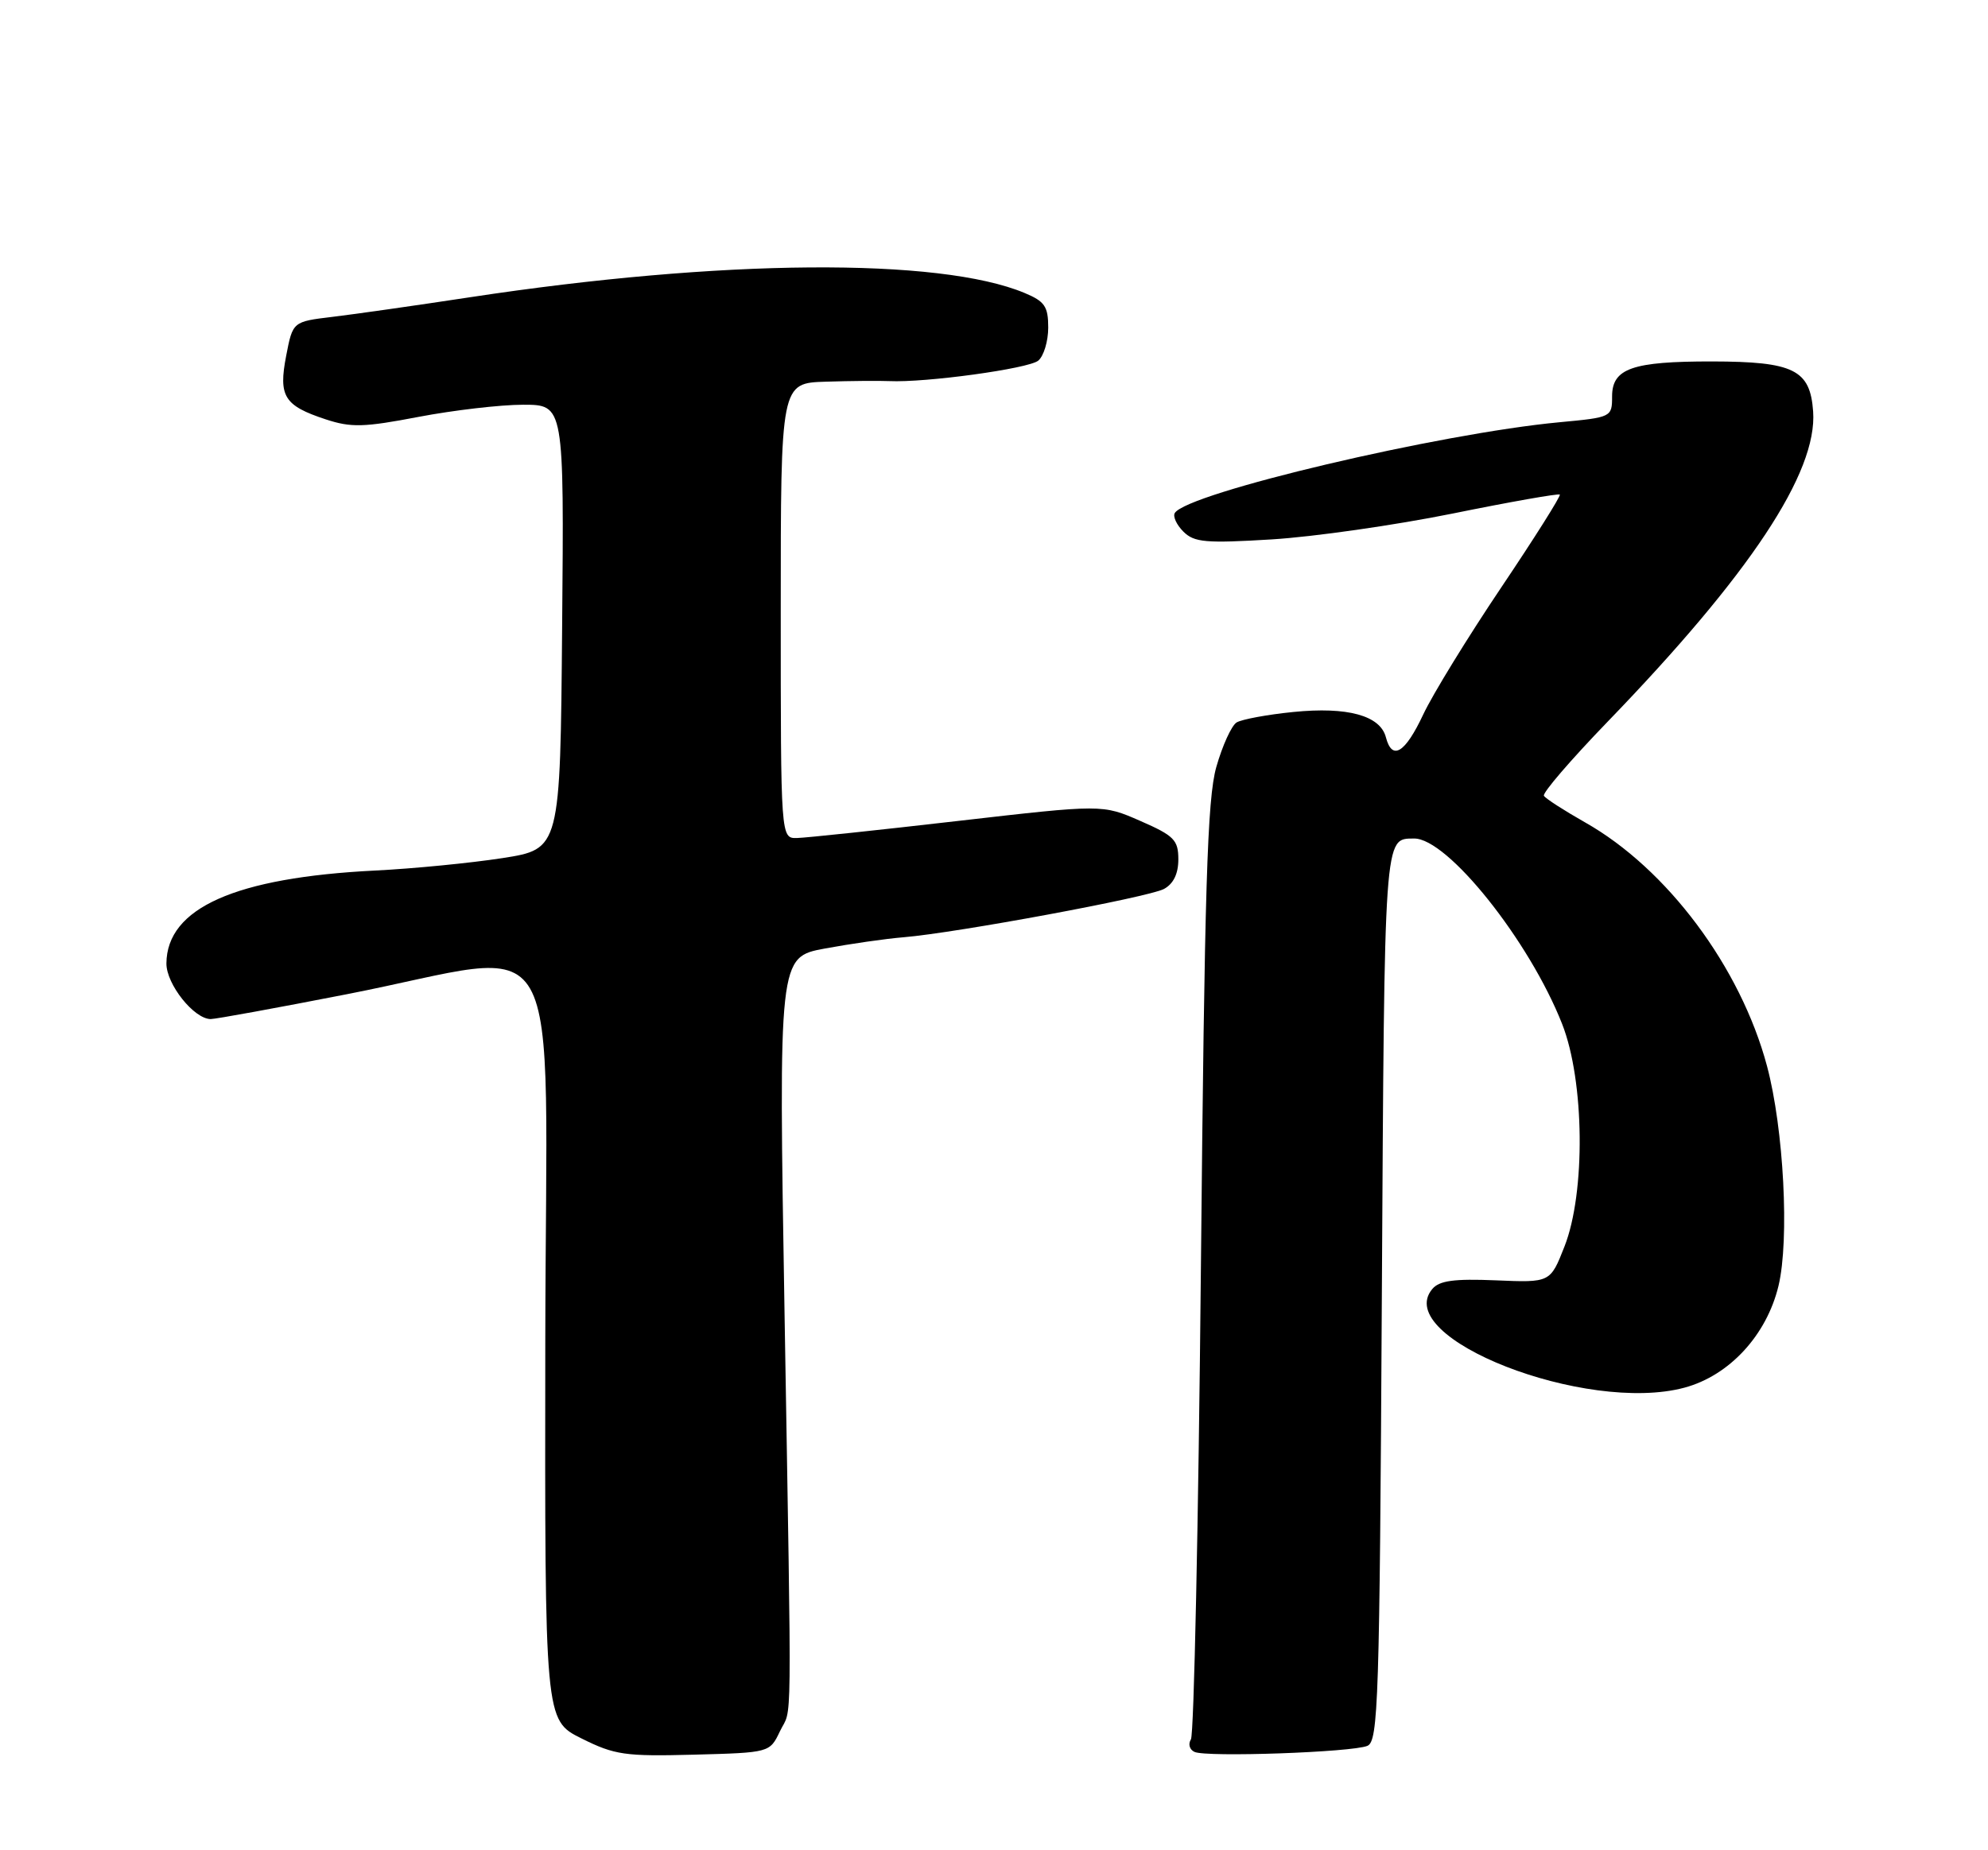 <?xml version="1.0" encoding="UTF-8" standalone="no"?>
<!DOCTYPE svg PUBLIC "-//W3C//DTD SVG 1.1//EN" "http://www.w3.org/Graphics/SVG/1.1/DTD/svg11.dtd" >
<svg xmlns="http://www.w3.org/2000/svg" xmlns:xlink="http://www.w3.org/1999/xlink" version="1.1" viewBox="0 0 275 256">
 <g >
 <path fill="currentColor"
d=" M 107.89 239.54 C 109.59 235.99 109.53 241.97 108.53 181.97 C 107.70 132.43 107.70 132.43 114.10 131.24 C 117.62 130.59 122.53 129.88 125.00 129.68 C 132.33 129.07 158.85 124.15 161.01 123.00 C 162.32 122.29 163.00 120.90 163.00 118.91 C 163.00 116.23 162.42 115.63 157.75 113.59 C 152.50 111.29 152.50 111.29 132.50 113.59 C 121.50 114.86 111.49 115.92 110.25 115.95 C 108.00 116.00 108.00 116.00 108.00 84.50 C 108.00 53.00 108.00 53.00 114.25 52.81 C 117.69 52.70 121.62 52.67 123.00 52.73 C 128.02 52.97 142.28 51.01 143.62 49.90 C 144.38 49.27 145.00 47.21 145.00 45.33 C 145.00 42.40 144.52 41.70 141.74 40.54 C 129.95 35.61 99.79 35.84 65.00 41.13 C 57.58 42.26 49.02 43.48 46.00 43.84 C 40.50 44.50 40.50 44.50 39.59 49.21 C 38.50 54.84 39.29 56.12 45.05 58.02 C 48.57 59.18 50.34 59.13 57.90 57.68 C 62.73 56.76 69.23 56.00 72.35 56.00 C 78.03 56.00 78.03 56.00 77.76 86.74 C 77.50 117.48 77.50 117.48 69.50 118.73 C 65.10 119.41 57.17 120.19 51.88 120.45 C 32.55 121.42 23.08 125.63 23.02 133.30 C 23.00 136.17 26.84 141.00 29.15 141.00 C 29.83 141.00 38.28 139.46 47.94 137.57 C 78.94 131.53 75.51 125.52 75.43 185.75 C 75.36 238.00 75.36 238.00 80.43 240.53 C 85.04 242.83 86.46 243.03 95.99 242.78 C 106.48 242.50 106.48 242.50 107.89 239.54 Z  M 189.15 241.56 C 190.66 240.92 190.84 235.43 191.15 179.39 C 191.52 114.87 191.43 116.07 195.60 116.02 C 200.22 115.95 211.56 130.16 216.09 141.68 C 219.19 149.55 219.35 165.03 216.41 172.48 C 214.45 177.47 214.45 177.47 206.91 177.15 C 201.11 176.91 199.09 177.19 198.12 178.36 C 192.49 185.14 219.39 195.66 233.01 192.00 C 239.22 190.33 244.38 184.74 246.02 177.91 C 247.55 171.52 246.75 156.20 244.43 147.50 C 240.77 133.81 230.60 120.19 219.25 113.78 C 216.36 112.14 213.81 110.50 213.57 110.11 C 213.33 109.73 217.30 105.12 222.38 99.86 C 242.08 79.47 251.42 65.37 250.81 56.92 C 250.40 51.15 248.14 50.03 236.82 50.01 C 225.80 50.00 223.00 50.97 223.00 54.85 C 223.00 57.71 222.92 57.75 215.75 58.42 C 199.14 59.97 164.22 68.21 162.51 70.98 C 162.22 71.45 162.75 72.61 163.70 73.56 C 165.20 75.05 166.78 75.19 175.96 74.63 C 181.76 74.27 193.01 72.66 200.97 71.05 C 208.93 69.43 215.59 68.26 215.77 68.43 C 215.94 68.61 212.30 74.39 207.66 81.29 C 203.03 88.18 198.17 96.09 196.87 98.87 C 194.36 104.21 192.57 105.30 191.71 102.01 C 190.93 99.00 186.40 97.76 178.92 98.51 C 175.31 98.87 171.77 99.53 171.06 99.96 C 170.35 100.40 169.09 103.18 168.25 106.13 C 167.00 110.56 166.63 122.74 166.12 175.50 C 165.78 210.70 165.16 240.02 164.74 240.66 C 164.33 241.31 164.55 242.09 165.24 242.40 C 166.92 243.16 187.05 242.45 189.15 241.56 Z "/>
</g>
</svg>